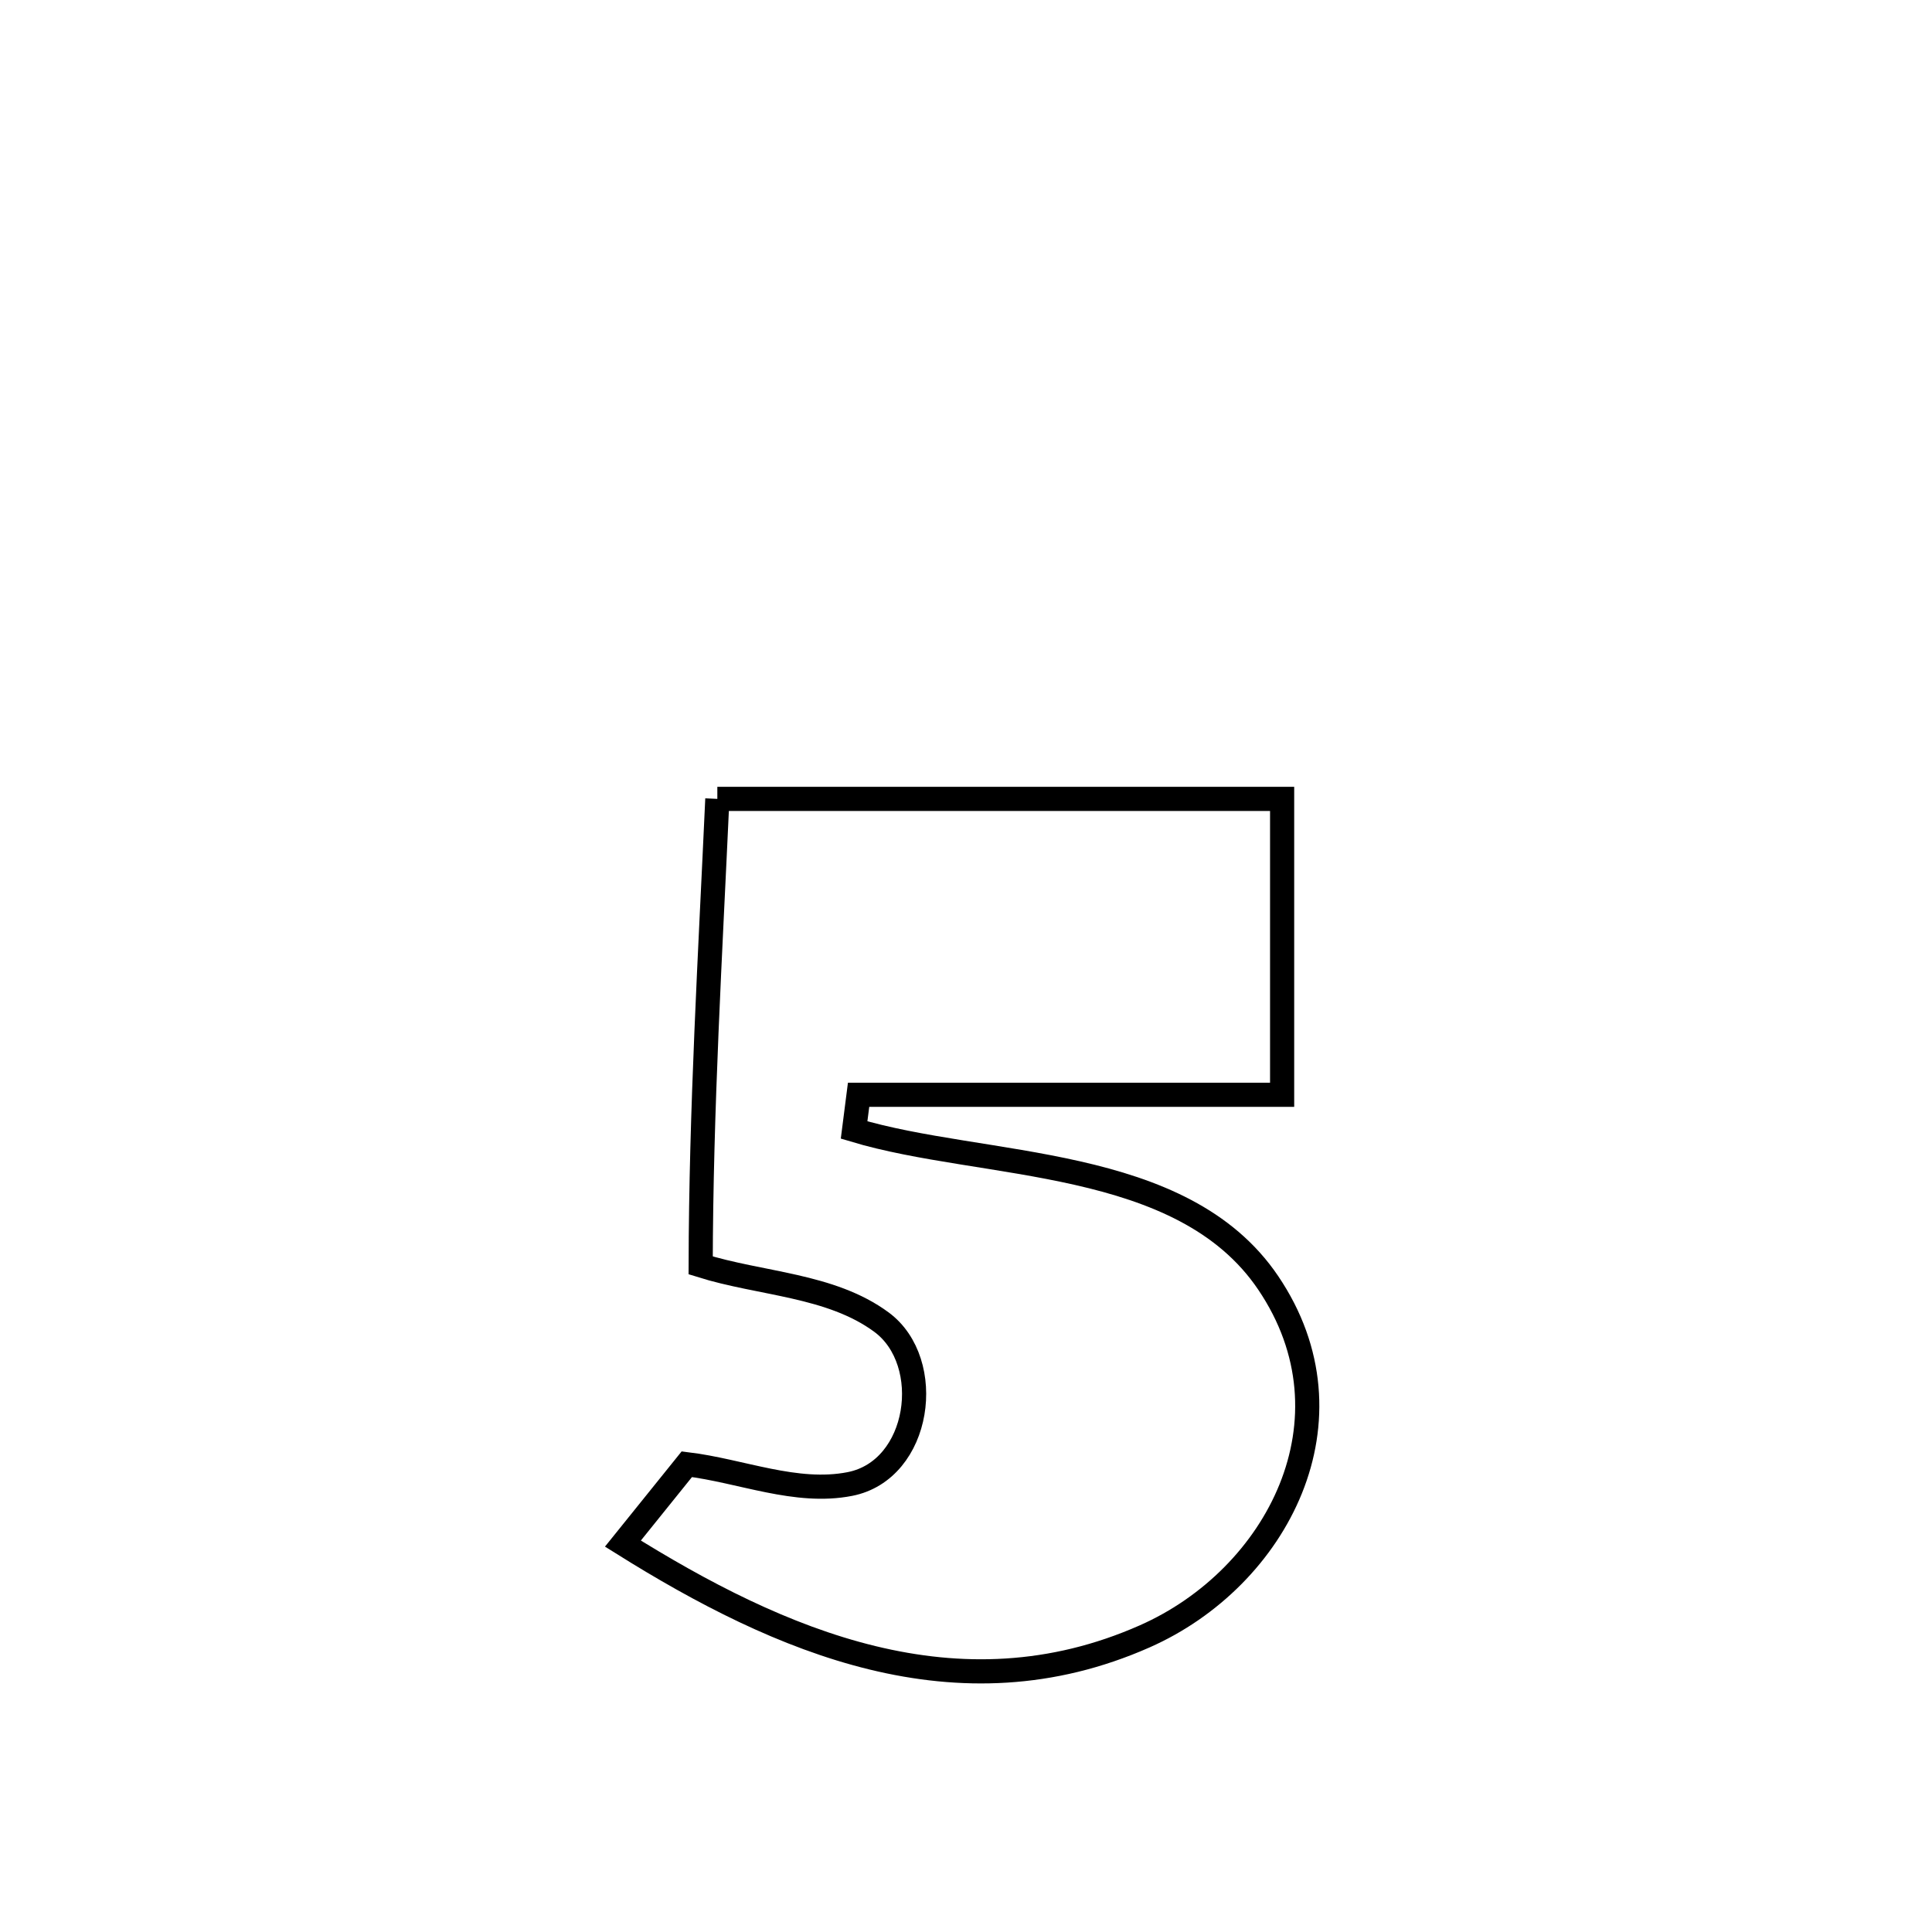 <svg xmlns="http://www.w3.org/2000/svg" viewBox="0.0 0.0 24.0 24.0" height="200px" width="200px"><path fill="none" stroke="black" stroke-width=".3" stroke-opacity="1.0"  filling="0" d="M8.911 9.924 L8.911 9.924 C11.25 9.924 13.589 9.924 15.927 9.924 L15.927 9.924 C15.927 11.149 15.927 12.375 15.927 13.6 L15.927 13.6 C14.174 13.6 12.42 13.6 10.666 13.6 L10.666 13.6 C10.648 13.746 10.629 13.892 10.61 14.037 L10.61 14.037 C12.225 14.523 14.68 14.347 15.754 15.936 C16.899 17.629 15.868 19.6 14.219 20.328 C11.898 21.354 9.689 20.396 7.738 19.175 L7.738 19.175 C8.003 18.846 8.267 18.518 8.532 18.189 L8.532 18.189 C9.207 18.271 9.889 18.566 10.557 18.435 C11.438 18.263 11.621 16.919 10.95 16.424 C10.318 15.958 9.452 15.954 8.704 15.719 L8.704 15.719 C8.708 13.785 8.823 11.856 8.911 9.924 L8.911 9.924"></path></svg>